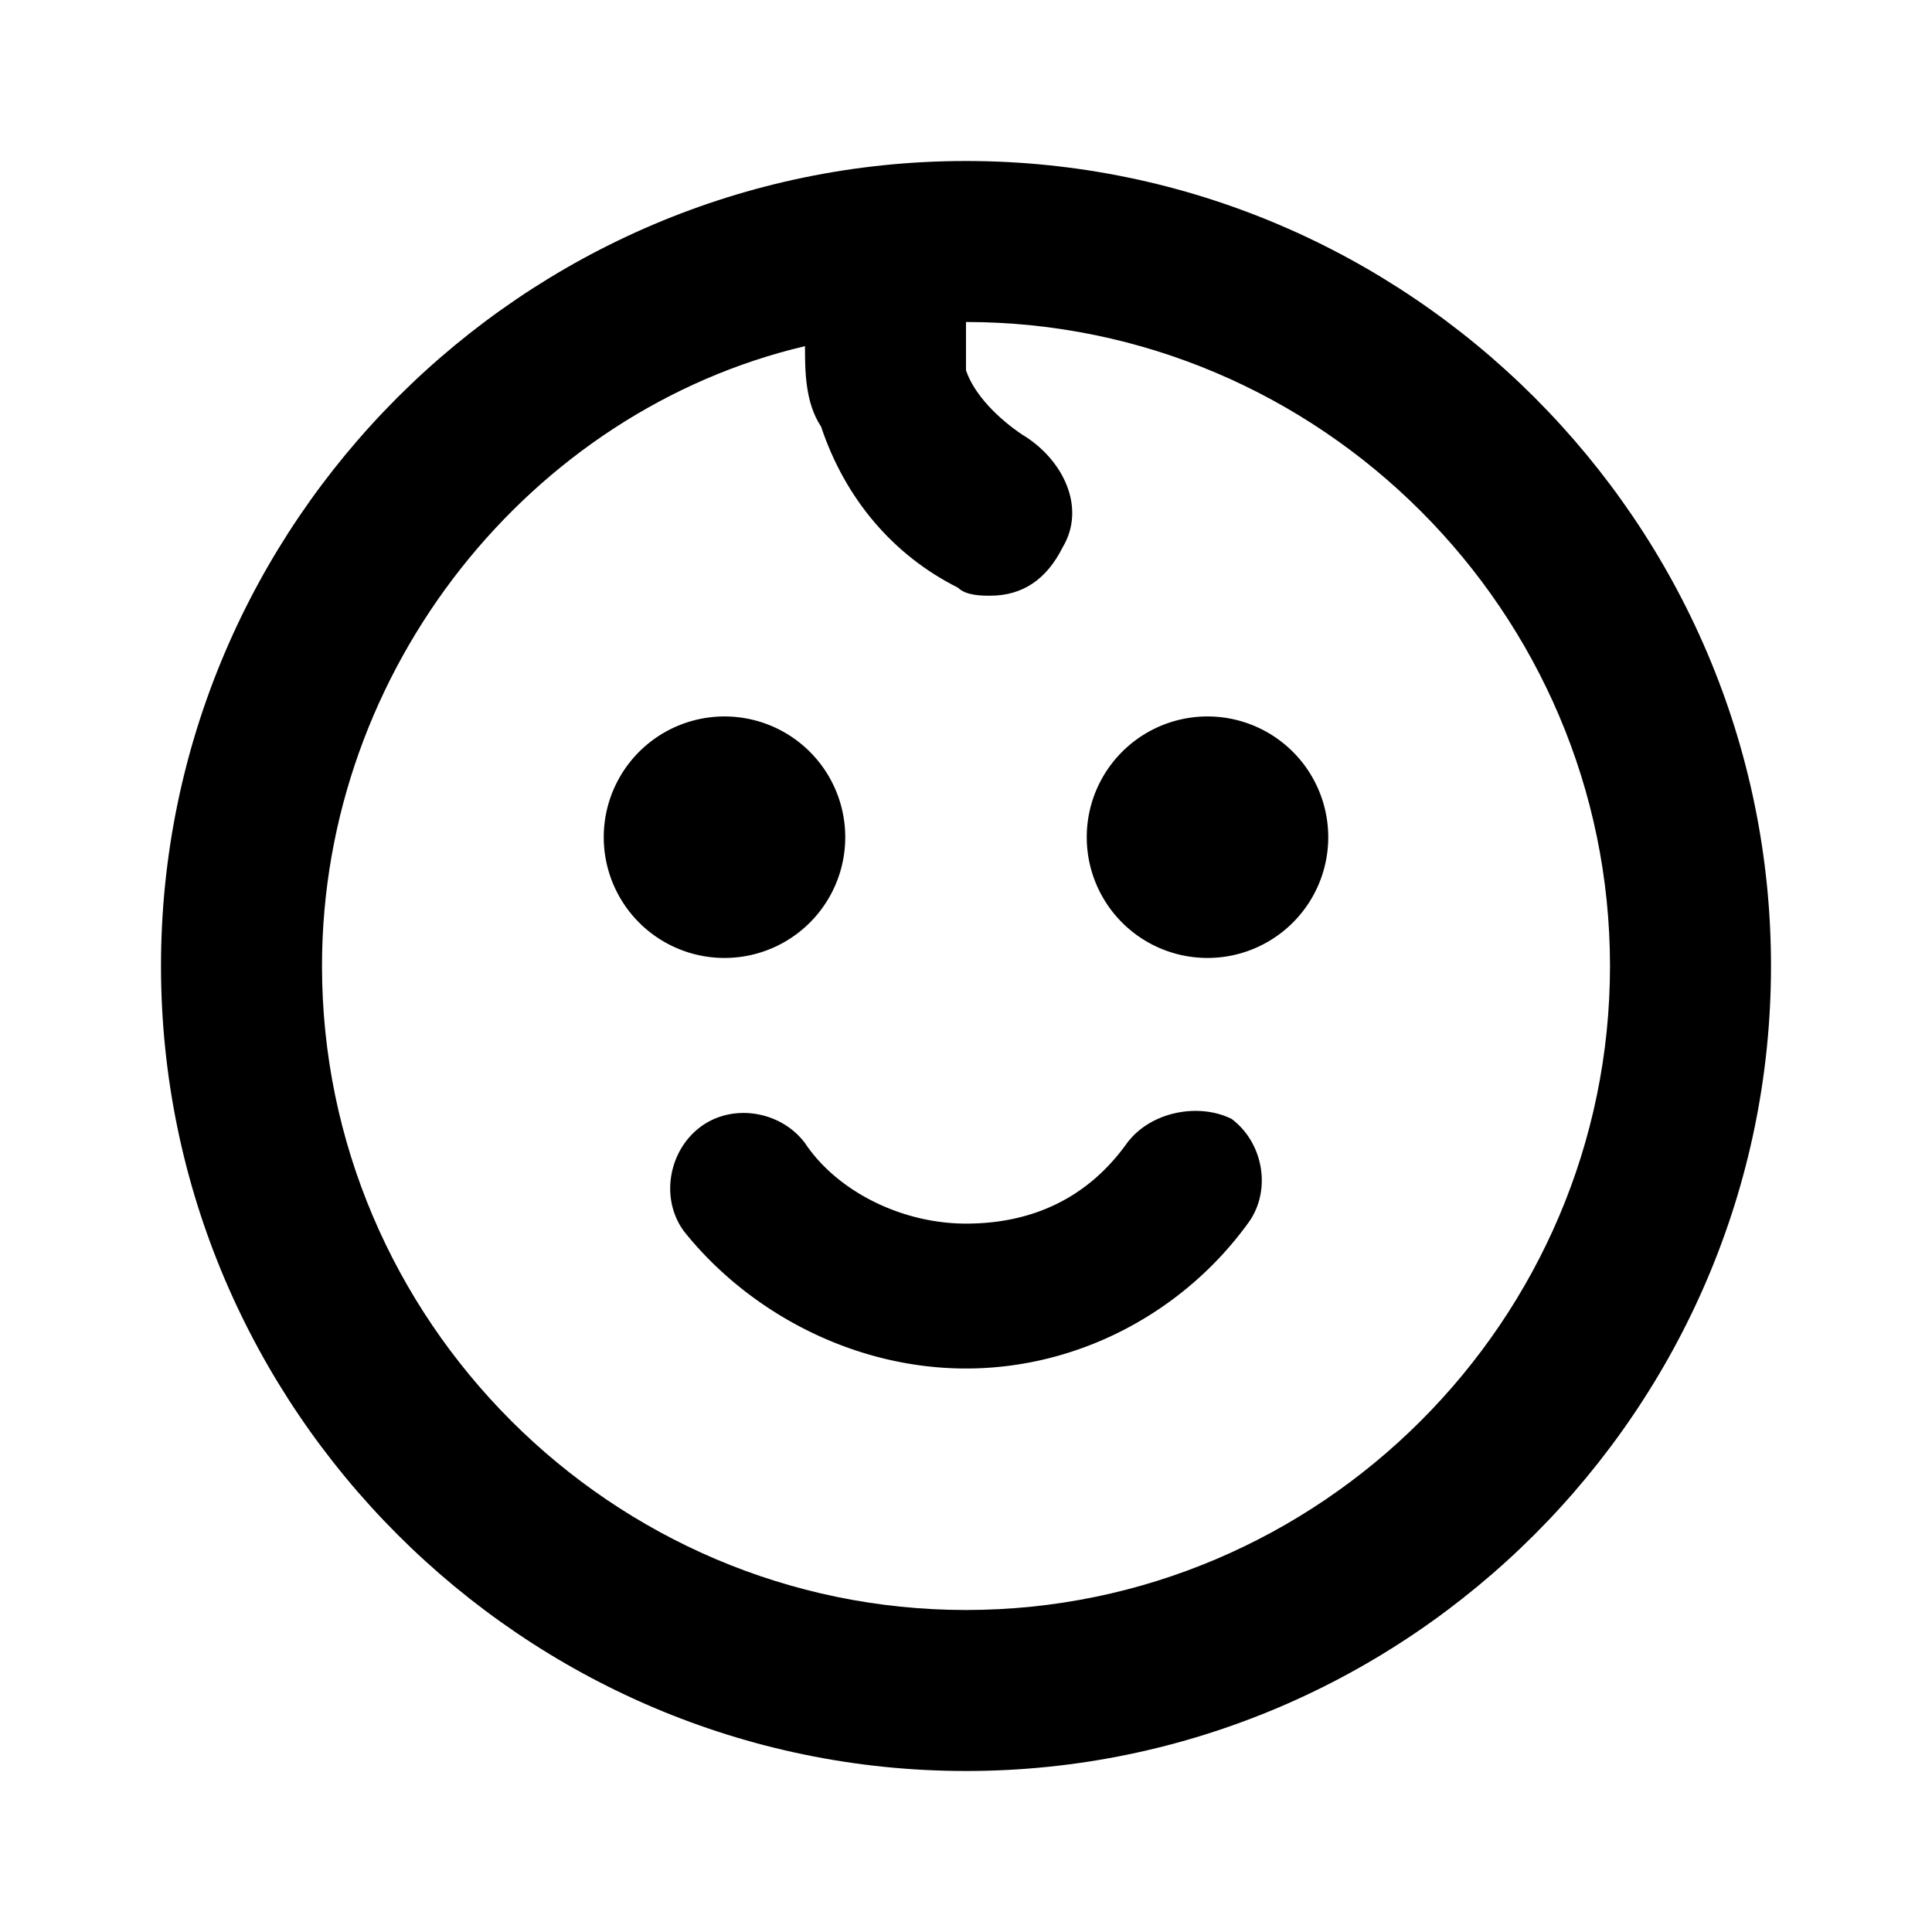 <svg xmlns="http://www.w3.org/2000/svg" width="24" height="24" viewBox="0 0 24 24" fill="currentColor"><path d="M9 11.9a1.5 1.5 0 1 0 0-3 1.5 1.5 0 0 0 0 3ZM14 14.2c-.5.7-1.2 1-2 1s-1.6-.4-2-1c-.3-.4-.9-.5-1.3-.2s-.5.9-.2 1.3c.8 1 2.1 1.7 3.5 1.7s2.7-.7 3.5-1.8c.3-.4.2-1-.2-1.3-.4-.2-1-.1-1.3.3ZM15 11.9a1.5 1.5 0 1 0 0-3 1.5 1.5 0 0 0 0 3Z"/><path d="M12 2C6.5 2 2 6.5 2 12s4.5 10 10 10 10-4.5 10-10S17.5 2 12 2Zm0 18c-4.4 0-8-3.6-8-8 0-3.7 2.6-6.9 6-7.7 0 .3 0 .7.2 1 .3.9.9 1.6 1.7 2 .1.1.3.1.4.1.4 0 .7-.2.9-.6.3-.5 0-1.1-.5-1.4-.3-.2-.6-.5-.7-.8V4c4.4 0 8 3.6 8 8s-3.6 8-8 8Z"/></svg>